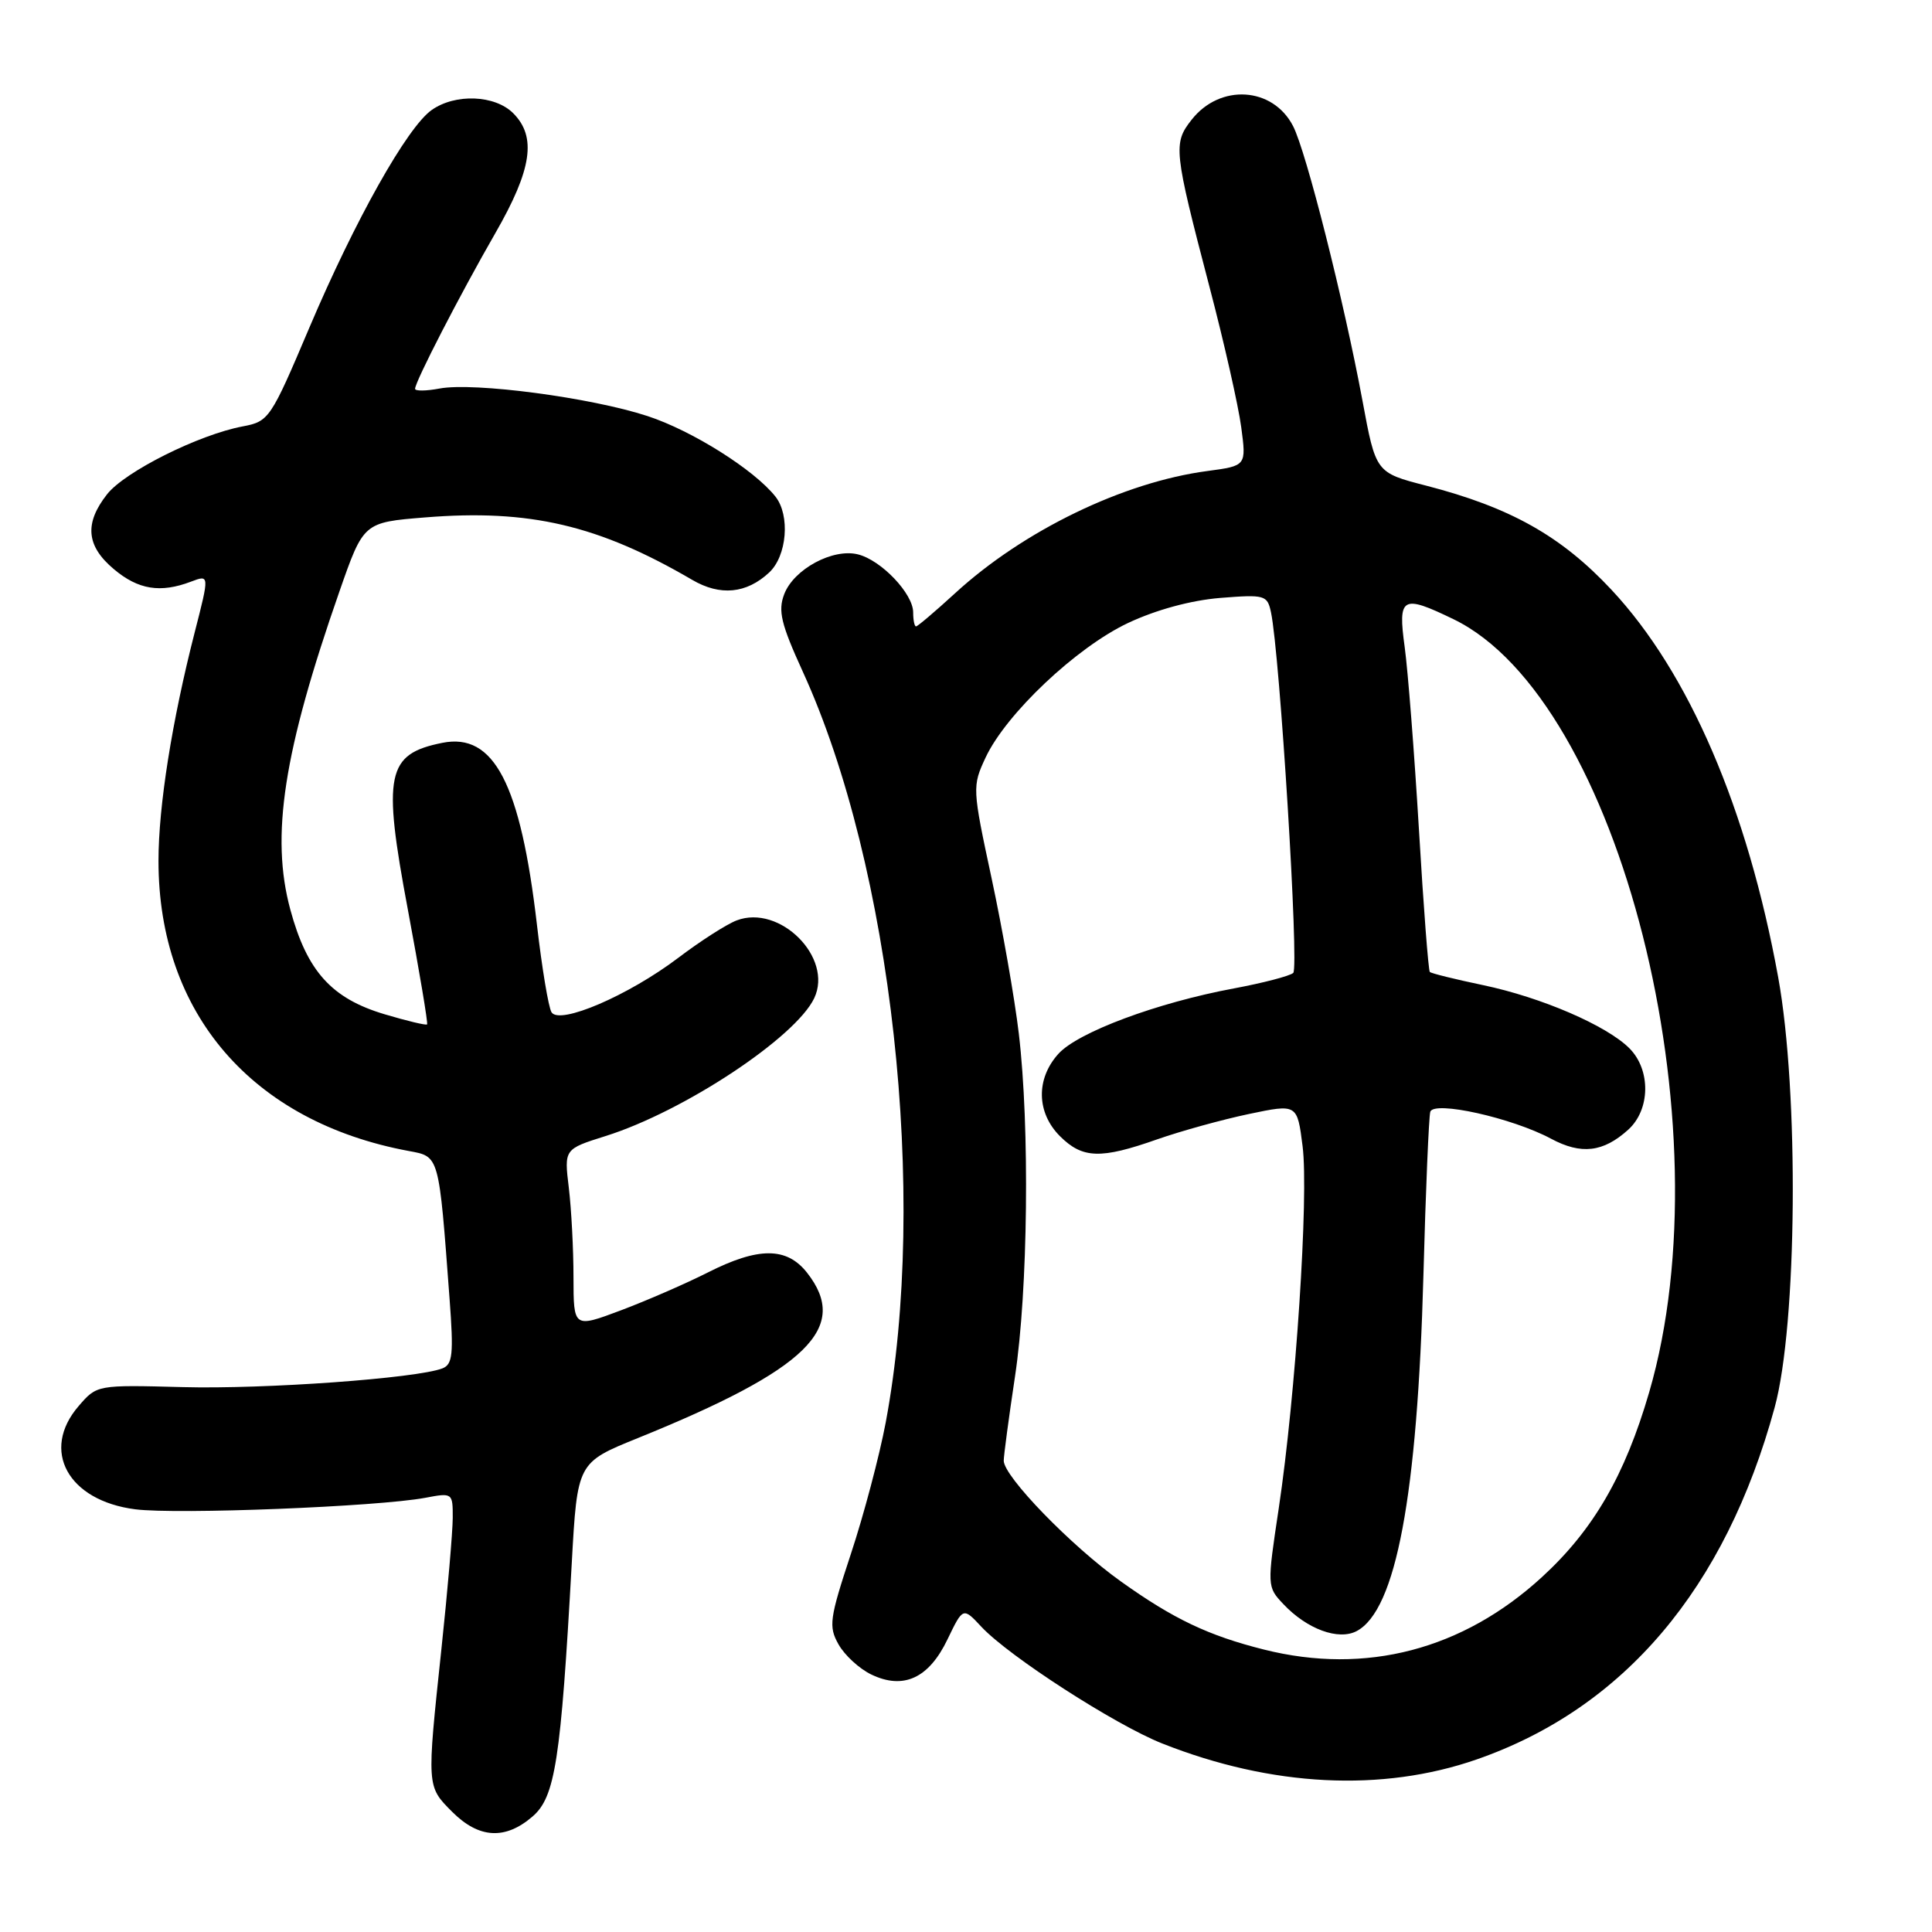 <?xml version="1.0" encoding="UTF-8" standalone="no"?>
<!DOCTYPE svg PUBLIC "-//W3C//DTD SVG 1.1//EN" "http://www.w3.org/Graphics/SVG/1.1/DTD/svg11.dtd" >
<svg xmlns="http://www.w3.org/2000/svg" xmlns:xlink="http://www.w3.org/1999/xlink" version="1.1" viewBox="0 0 256 256">
 <g >
 <path fill="currentColor"
d=" M 70.56 240.70 C 73.56 238.12 74.31 233.31 75.76 207.15 C 76.50 193.80 76.50 193.80 84.50 190.56 C 107.02 181.44 112.66 175.92 106.93 168.63 C 104.24 165.22 100.49 165.21 93.75 168.63 C 90.90 170.07 85.74 172.32 82.29 173.62 C 76.00 175.98 76.00 175.98 75.99 169.24 C 75.99 165.53 75.71 160.20 75.37 157.38 C 74.75 152.26 74.75 152.26 80.25 150.53 C 90.59 147.28 105.41 137.48 107.89 132.26 C 110.43 126.89 103.33 119.78 97.61 121.96 C 96.29 122.46 92.81 124.69 89.87 126.92 C 83.26 131.92 74.14 135.84 73.08 134.13 C 72.68 133.49 71.81 128.27 71.15 122.55 C 68.97 103.83 65.45 97.06 58.61 98.43 C 51.22 99.91 50.67 102.56 54.04 120.51 C 55.58 128.75 56.73 135.60 56.59 135.74 C 56.45 135.88 53.93 135.28 50.98 134.40 C 43.94 132.31 40.68 128.70 38.47 120.53 C 35.83 110.79 37.56 99.61 44.98 78.36 C 48.17 69.22 48.17 69.22 56.34 68.56 C 70.16 67.44 79.31 69.58 91.73 76.84 C 95.43 79.00 98.90 78.67 101.92 75.86 C 104.28 73.66 104.72 68.29 102.75 65.80 C 99.93 62.24 91.72 57.07 85.80 55.13 C 78.32 52.68 62.83 50.63 58.25 51.48 C 56.46 51.82 55.00 51.83 55.00 51.52 C 55.00 50.58 60.95 39.04 65.63 30.90 C 70.49 22.45 71.13 18.13 68.00 15.00 C 65.58 12.58 60.34 12.37 57.21 14.57 C 53.97 16.83 47.05 29.15 40.99 43.42 C 35.86 55.52 35.64 55.84 32.16 56.50 C 26.35 57.59 16.55 62.49 14.19 65.49 C 11.16 69.34 11.42 72.34 15.08 75.41 C 18.31 78.14 21.26 78.61 25.31 77.07 C 27.76 76.14 27.76 76.14 25.79 83.82 C 22.79 95.54 21.00 106.80 21.00 114.07 C 21.00 134.27 33.39 148.65 54.15 152.51 C 58.24 153.27 58.14 152.90 59.57 172.10 C 60.12 179.44 59.98 180.79 58.62 181.32 C 55.18 182.64 35.04 184.09 24.23 183.80 C 12.84 183.50 12.84 183.50 10.42 186.31 C 5.35 192.18 9.00 198.85 17.92 199.99 C 23.44 200.70 50.06 199.64 56.33 198.47 C 59.97 197.78 60.00 197.81 59.99 201.14 C 59.98 202.99 59.31 210.80 58.49 218.50 C 56.54 236.85 56.53 236.68 59.92 240.08 C 63.46 243.62 66.94 243.82 70.56 240.70 Z  M 195.68 233.13 C 215.18 226.34 228.61 210.48 235.15 186.50 C 238.14 175.57 238.39 144.72 235.62 129.50 C 231.56 107.19 223.80 89.14 213.54 78.16 C 206.87 71.02 200.12 67.23 188.97 64.35 C 182.30 62.63 182.30 62.63 180.53 53.07 C 178.08 39.89 173.08 20.08 171.34 16.71 C 168.66 11.50 161.67 11.06 157.90 15.86 C 155.43 19.00 155.52 19.88 160.26 38.00 C 162.21 45.42 164.10 53.80 164.47 56.61 C 165.15 61.72 165.15 61.72 160.00 62.41 C 148.85 63.88 135.58 70.32 126.54 78.62 C 123.91 81.03 121.59 83.00 121.38 83.00 C 121.17 83.00 121.00 82.17 121.00 81.15 C 121.00 78.67 116.78 74.23 113.69 73.46 C 110.36 72.62 105.17 75.42 103.91 78.74 C 103.07 80.94 103.49 82.68 106.37 88.99 C 118.21 114.89 123.01 158.36 117.36 188.50 C 116.53 192.90 114.46 200.73 112.75 205.89 C 109.91 214.50 109.77 215.51 111.11 217.89 C 111.92 219.33 113.87 221.12 115.45 221.88 C 119.71 223.93 123.08 222.38 125.55 217.22 C 127.61 212.95 127.61 212.95 130.05 215.57 C 133.72 219.49 147.75 228.54 154.00 231.02 C 168.49 236.76 183.11 237.50 195.68 233.13 Z  M 167.50 218.58 C 160.12 216.73 155.48 214.52 148.51 209.54 C 141.94 204.85 133.00 195.64 133.00 193.55 C 133.00 192.88 133.67 187.86 134.49 182.41 C 136.22 170.99 136.46 149.29 135.00 136.97 C 134.45 132.31 132.82 123.04 131.39 116.37 C 128.83 104.44 128.82 104.19 130.60 100.37 C 133.32 94.57 142.63 85.78 149.47 82.55 C 153.19 80.80 157.79 79.55 161.67 79.23 C 167.60 78.76 167.92 78.85 168.41 81.12 C 169.58 86.60 172.16 128.23 171.36 128.92 C 170.89 129.33 167.35 130.25 163.50 130.97 C 153.33 132.86 142.84 136.77 140.25 139.63 C 137.25 142.94 137.33 147.43 140.45 150.55 C 143.44 153.53 145.84 153.61 153.33 150.97 C 156.50 149.86 161.97 148.35 165.49 147.61 C 171.89 146.27 171.89 146.27 172.60 151.88 C 173.43 158.41 171.69 184.87 169.44 199.87 C 167.89 210.17 167.89 210.26 170.04 212.54 C 173.17 215.87 177.36 217.41 179.78 216.12 C 184.98 213.34 187.81 198.23 188.61 169.00 C 188.91 157.72 189.33 147.97 189.52 147.32 C 189.98 145.81 200.36 148.12 205.51 150.88 C 209.52 153.03 212.43 152.69 215.75 149.69 C 218.69 147.03 218.76 141.76 215.90 138.90 C 212.88 135.88 204.23 132.15 196.49 130.53 C 192.81 129.76 189.65 128.98 189.46 128.79 C 189.27 128.60 188.62 120.14 188.02 109.98 C 187.41 99.81 186.56 88.91 186.13 85.75 C 185.21 79.06 185.77 78.74 192.60 82.05 C 214.58 92.69 228.85 149.08 218.52 184.50 C 215.31 195.51 211.13 202.72 204.33 208.96 C 193.83 218.60 180.98 221.96 167.50 218.58 Z "/>
</g>
</svg>